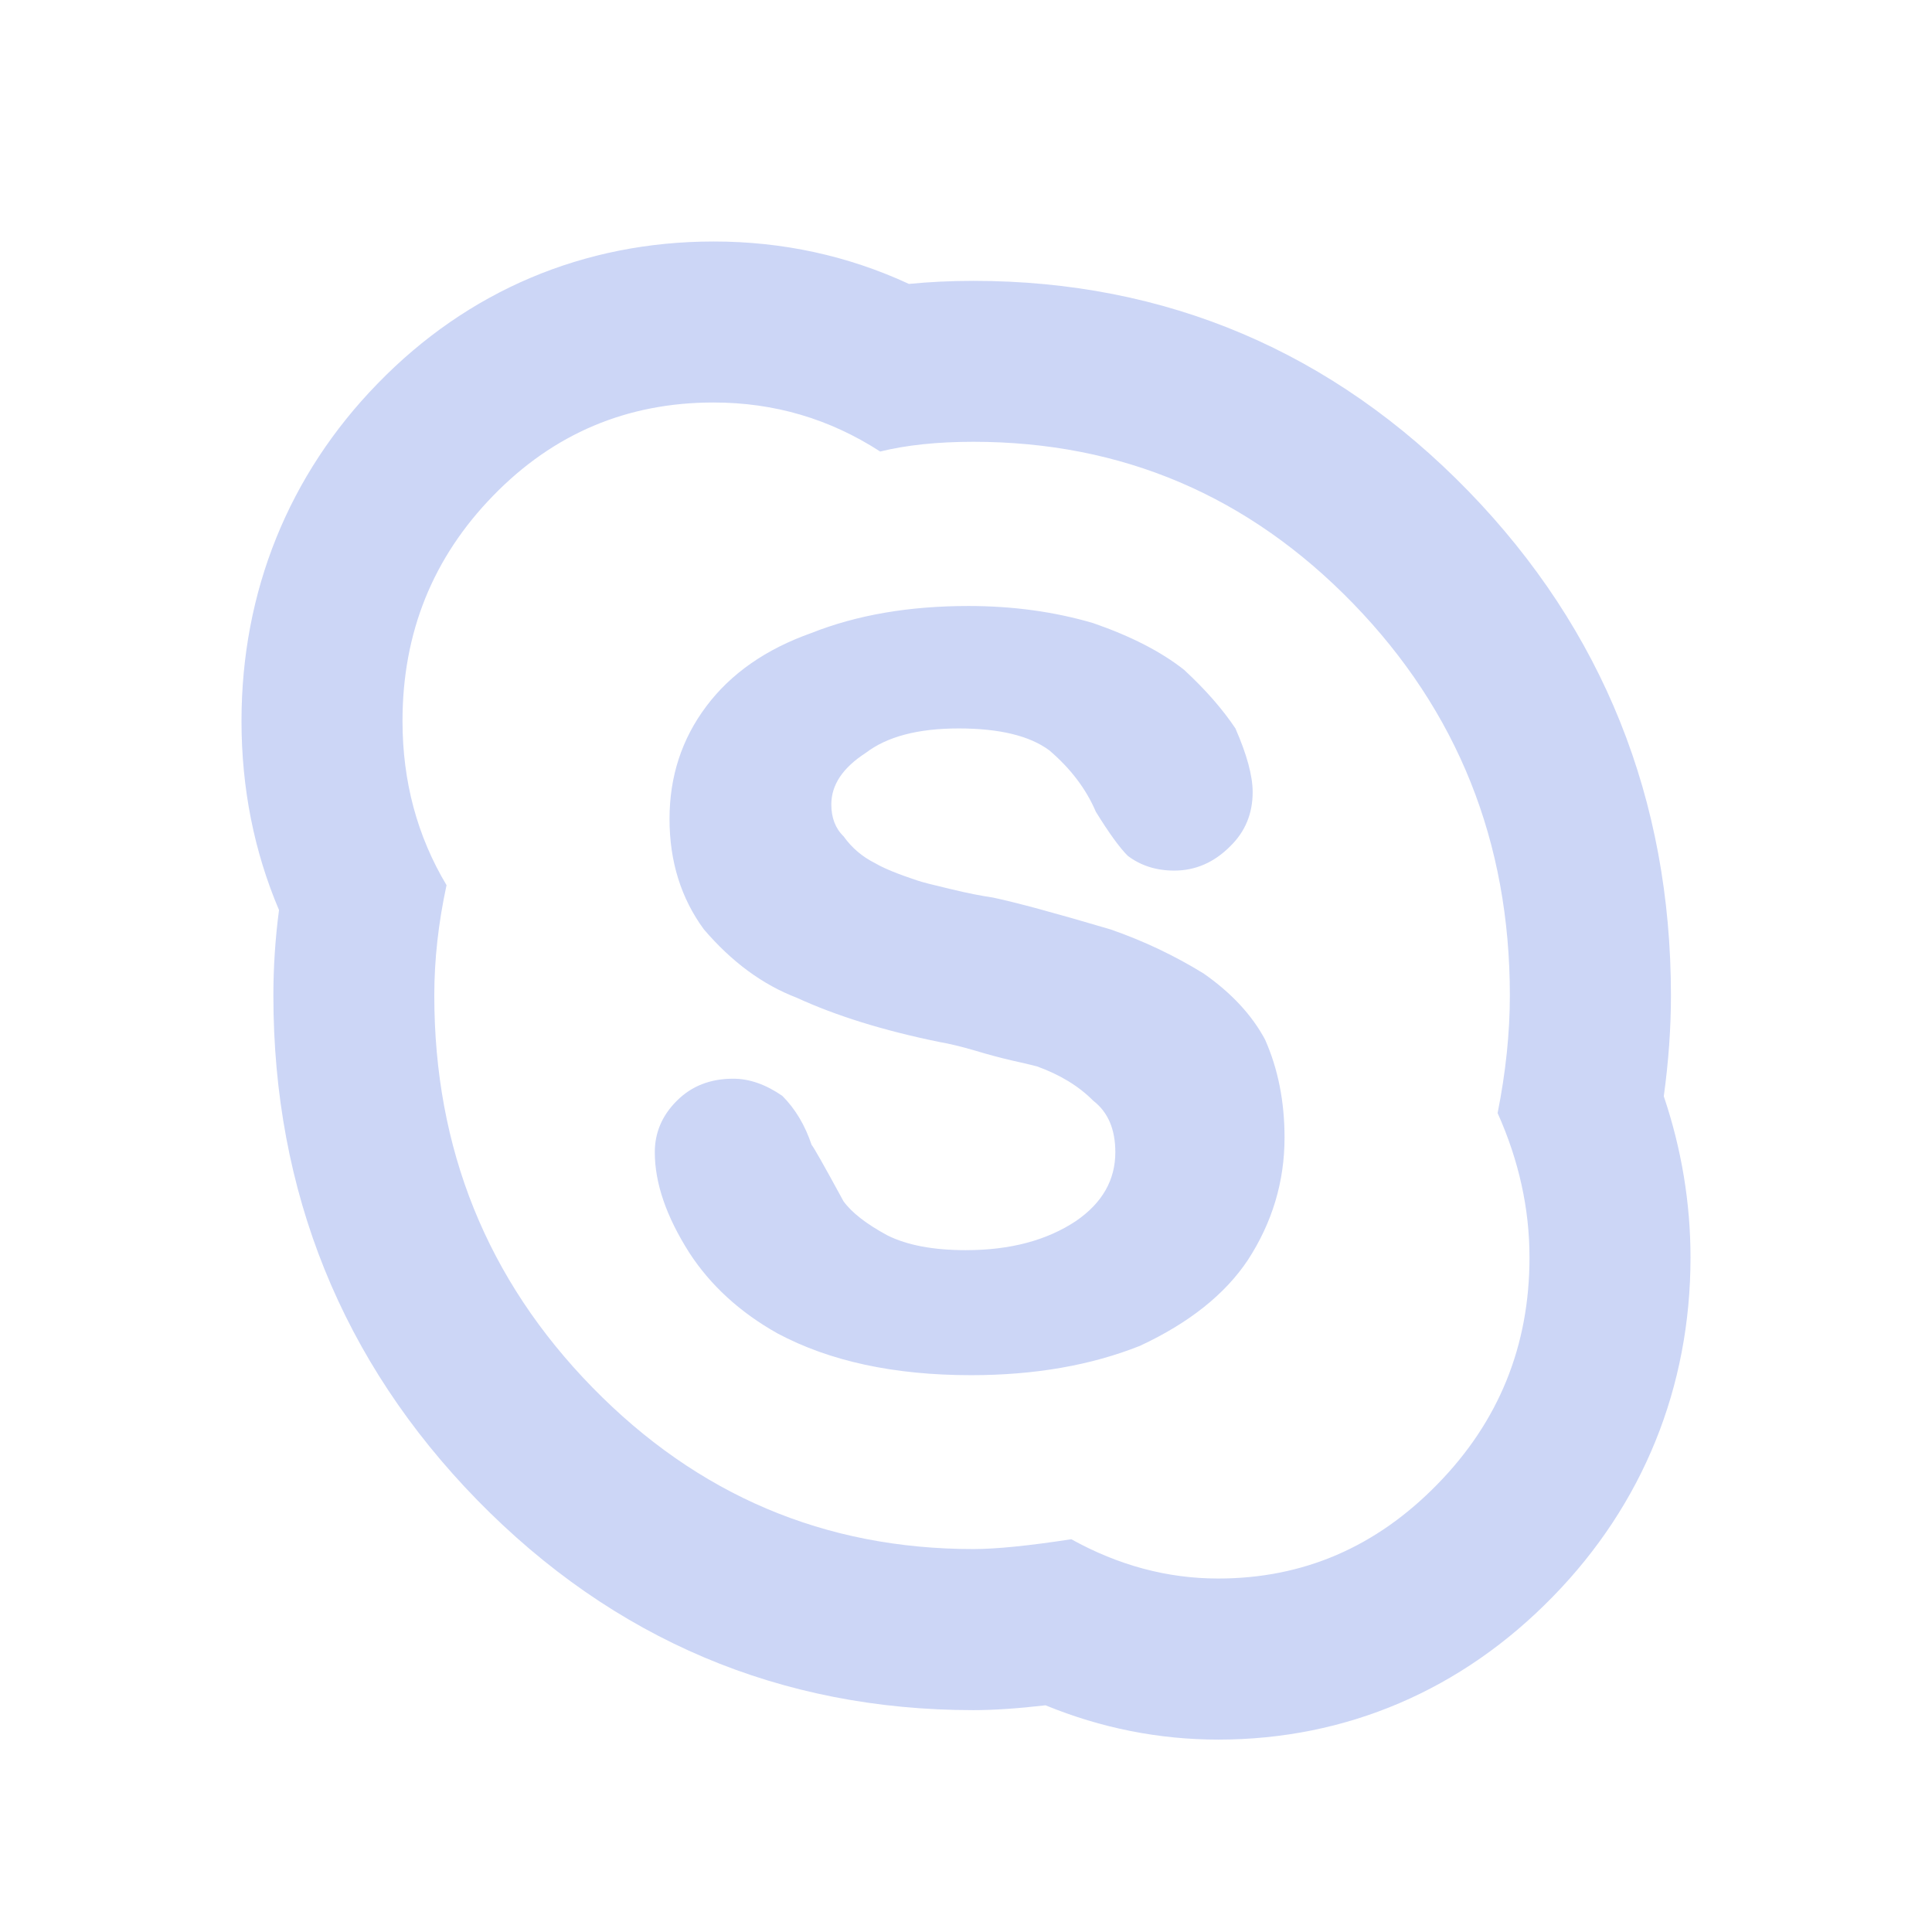 <!-- Generated by IcoMoon.io -->
<svg version="1.1" xmlns="http://www.w3.org/2000/svg" width="200" height="200" viewBox="0 0 200 200">
<title>social-skype-outline</title>
<path fill="#ccd6f6" d="M73.875 41.667c6.258 0 12 1.683 17.242 5.075 2.7-0.667 5.925-1.008 9.642-1.008 15.383 0 28.483 5.583 39.308 16.733 10.825 11.158 16.233 24.683 16.233 40.583 0 3.883-0.425 7.942-1.267 12.175 2.2 4.908 3.3 9.892 3.3 14.95 0 9.142-3.167 16.967-9.517 23.458-6.342 6.508-13.9 9.775-22.708 9.775-5.242 0-10.308-1.35-15.208-4.067-4.392 0.675-7.775 1.017-10.142 1.017-15.392 0-28.542-5.583-39.442-16.742s-16.358-24.683-16.358-40.567c0-3.725 0.425-7.517 1.267-11.417-3.033-5.075-4.558-10.733-4.558-16.992 0-9.133 3.133-16.908 9.383-23.325 6.25-6.433 13.867-9.65 22.825-9.65zM100 129.417c-3.383 0-6.075-0.508-8.125-1.525-2.192-1.183-3.708-2.367-4.558-3.542-2.025-3.725-3.133-5.675-3.3-5.833-0.675-2.025-1.683-3.725-3.033-5.075-1.692-1.167-3.383-1.775-5.083-1.775-2.367 0-4.308 0.758-5.833 2.283-1.525 1.517-2.283 3.3-2.283 5.325 0 3.217 1.2 6.675 3.567 10.4 2.192 3.375 5.242 6.175 9.133 8.358 5.4 2.883 12.083 4.325 20.033 4.325 6.583 0 12.417-1.017 17.5-3.042 5.075-2.367 8.792-5.325 11.158-8.875 2.533-3.892 3.8-8.125 3.8-12.683 0-3.708-0.667-7.1-2.017-10.142-1.358-2.533-3.467-4.817-6.35-6.833-3.042-1.875-6.25-3.392-9.633-4.567-5.742-1.7-9.817-2.8-12.175-3.3-1.192-0.175-2.667-0.458-4.442-0.892-1.775-0.417-2.917-0.708-3.417-0.883-2.025-0.667-3.467-1.267-4.317-1.767-1.358-0.675-2.45-1.608-3.3-2.8-0.858-0.833-1.267-1.942-1.267-3.3 0-2.025 1.183-3.792 3.55-5.325 2.208-1.692 5.408-2.542 9.633-2.542 4.233 0 7.367 0.767 9.392 2.275 2.192 1.875 3.8 3.983 4.808 6.35 1.358 2.2 2.458 3.717 3.3 4.558 1.35 1.025 2.958 1.533 4.817 1.533 2.2 0 4.15-0.85 5.825-2.55 1.533-1.508 2.292-3.367 2.292-5.575 0-1.683-0.6-3.892-1.783-6.592-1.35-2.025-3.133-4.050-5.325-6.075-2.367-1.867-5.492-3.475-9.392-4.825-4.042-1.192-8.367-1.775-12.933-1.775-6.083 0-11.5 0.917-16.233 2.792-4.717 1.667-8.358 4.208-10.892 7.592-2.542 3.383-3.808 7.267-3.808 11.667 0 4.392 1.192 8.2 3.55 11.417 2.883 3.375 6.083 5.733 9.633 7.092 4.067 1.867 8.967 3.392 14.717 4.567 1.008 0.175 2.25 0.467 3.675 0.883 1.433 0.433 2.7 0.767 3.808 1.025 1.092 0.233 1.983 0.458 2.658 0.625 2.367 0.858 4.308 2.025 5.825 3.558 1.525 1.175 2.283 2.95 2.283 5.325 0 2.883-1.35 5.242-4.050 7.108-3.033 2.025-6.842 3.033-11.408 3.033zM73.875 25c-13.408 0-25.442 5.083-34.783 14.708-9.208 9.45-14.092 21.542-14.092 34.933 0 6.933 1.3 13.492 3.883 19.567-0.392 2.975-0.583 5.942-0.583 8.85 0 20.317 7.108 37.892 21.1 52.225 14.108 14.433 31.4 21.75 51.367 21.75 2.117 0 4.558-0.167 7.467-0.5 5.75 2.358 11.742 3.55 17.883 3.55 13.233 0 25.208-5.117 34.642-14.808 9.308-9.525 14.242-21.667 14.242-35.092 0-5.642-0.925-11.242-2.767-16.7 0.492-3.558 0.742-7.050 0.742-10.425 0-20.308-7.050-37.867-20.942-52.192-14.042-14.458-31.292-21.792-51.267-21.792-2.325 0-4.55 0.108-6.675 0.317-6.3-2.917-13.067-4.392-20.217-4.392z"></path>
</svg>
